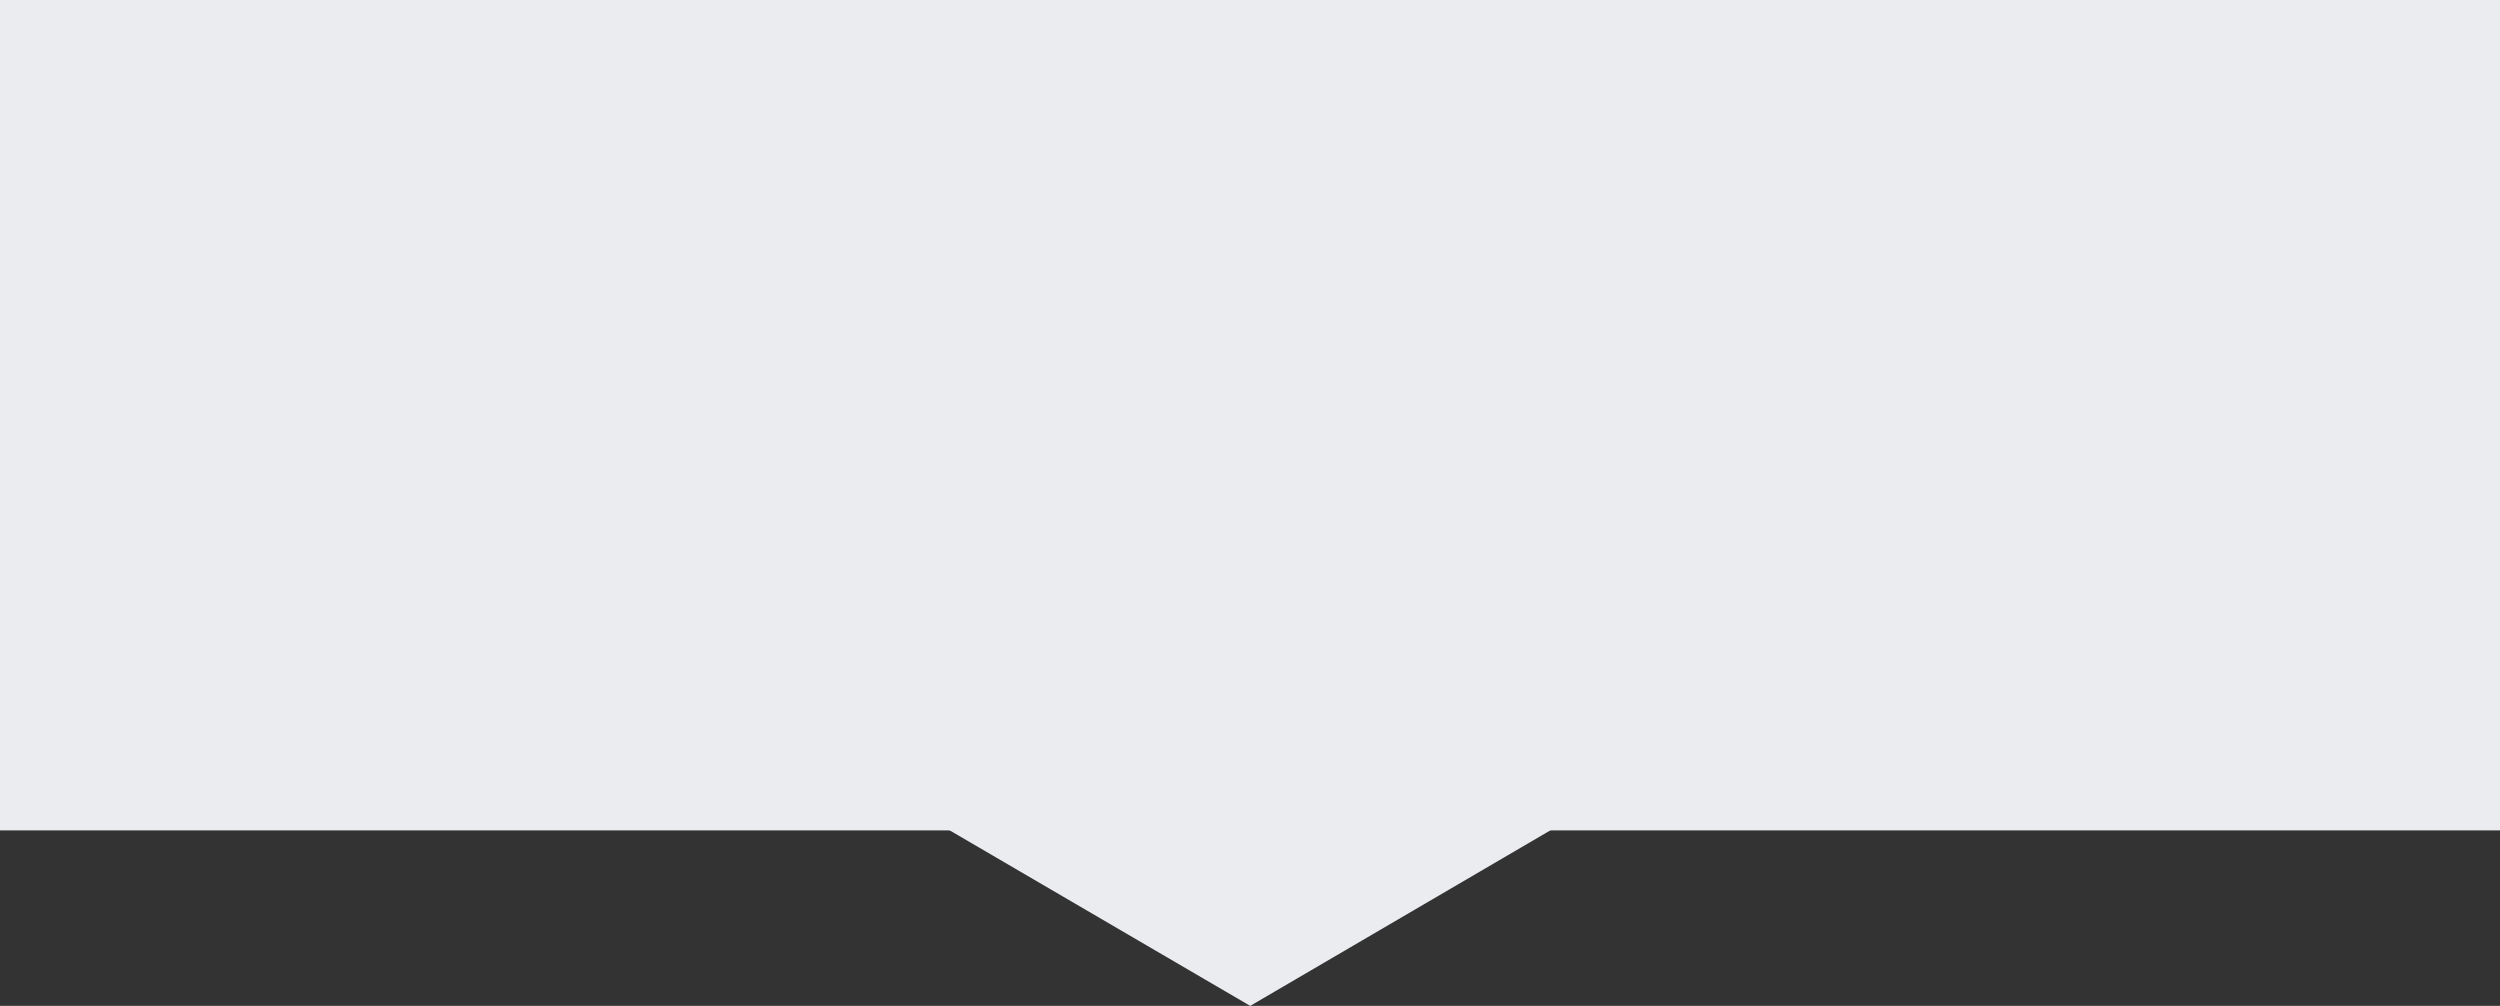 <?xml version="1.0" encoding="UTF-8"?><svg id="a" xmlns="http://www.w3.org/2000/svg" viewBox="0 0 59.55 23.96"><rect x="0" y="0" width="59.55" height="23.96" fill="#333333" stroke="none"/><defs><style>.b{fill:#eaecf0;}</style></defs><polygon class="b" points="37.39 19.51 29.78 23.96 22.16 19.51 22.16 10.6 29.78 6.15 37.39 10.6 37.39 19.51"/><rect class="b" width="59.55" height="19.78"/></svg>